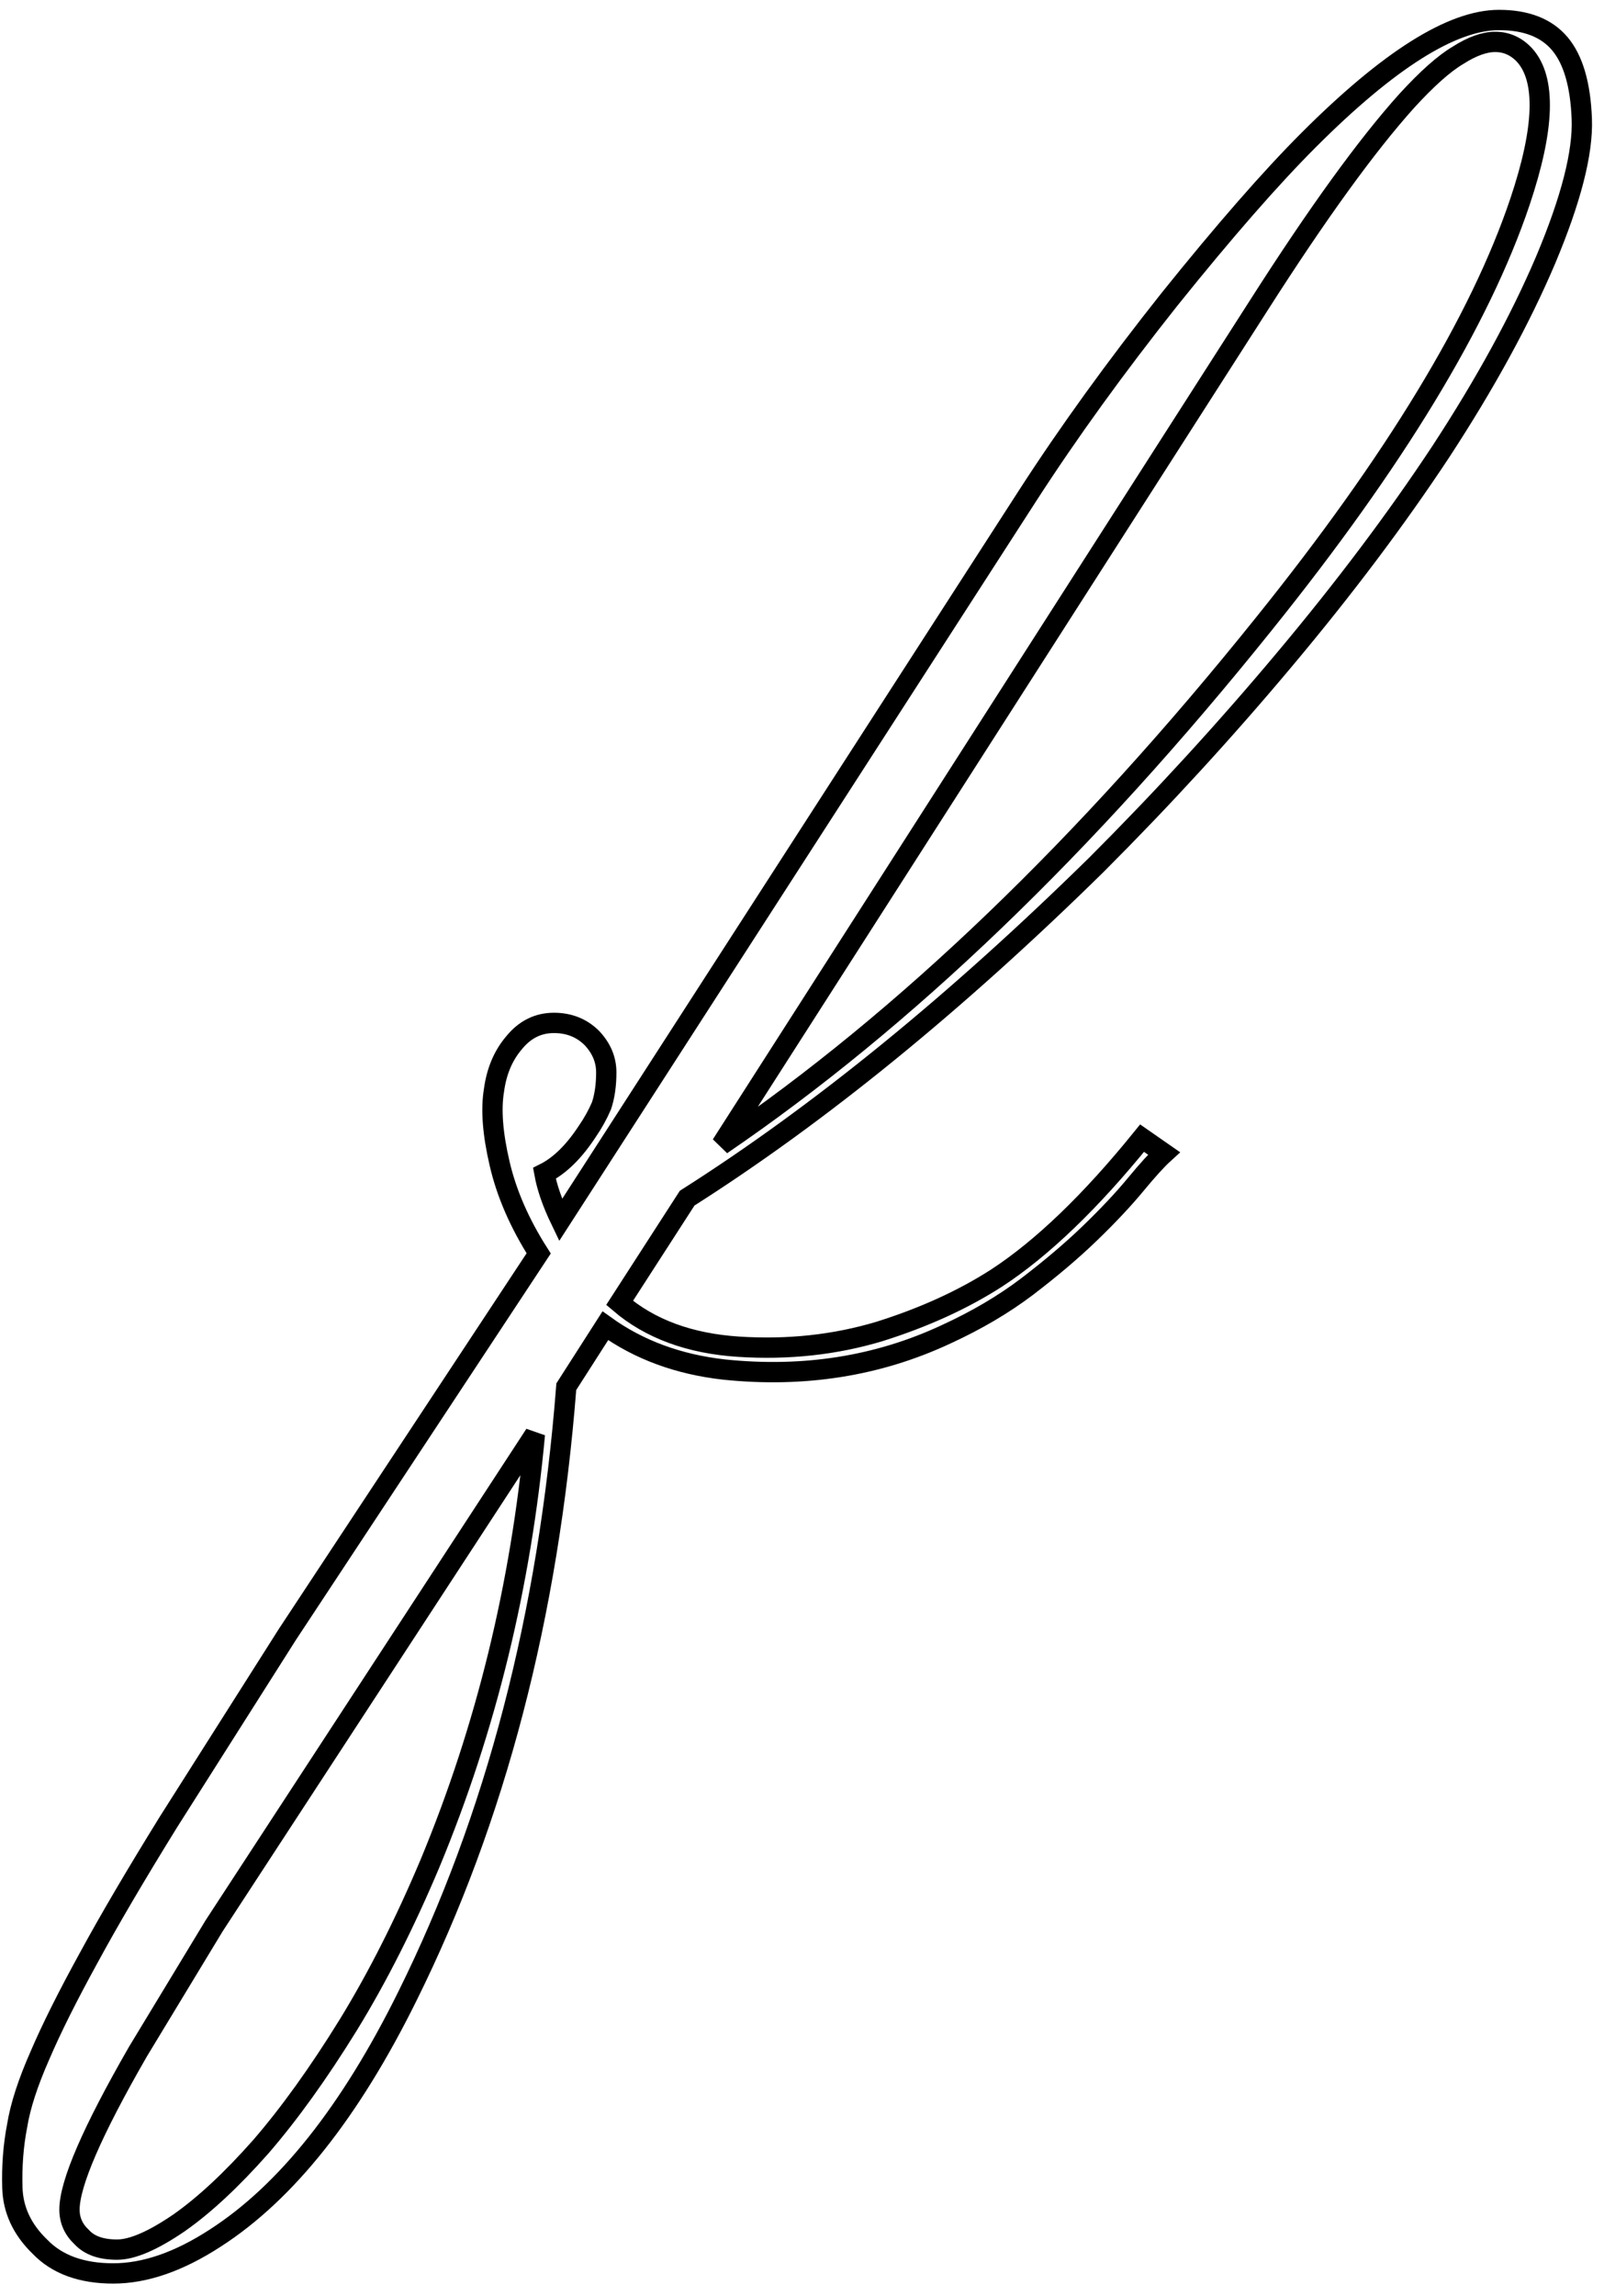 <svg width="79" height="113" viewBox="0 0 79 113" fill="none" xmlns="http://www.w3.org/2000/svg">
<path d="M27.891 68.25C27.016 79.5 24.406 89.5 20.063 98.25C17.25 103.938 14.094 107.906 10.594 110.156C8.813 111.312 7.141 111.891 5.578 111.891C4.016 111.891 2.813 111.453 1.969 110.578C1.094 109.734 0.641 108.766 0.609 107.672C0.578 106.609 0.656 105.594 0.844 104.625C1 103.656 1.375 102.5 1.969 101.156C2.531 99.844 3.328 98.25 4.359 96.375C5.359 94.531 6.672 92.297 8.297 89.672L14.156 80.438L26.531 61.688C25.594 60.219 24.953 58.75 24.61 57.281C24.266 55.812 24.172 54.609 24.328 53.672C24.453 52.734 24.781 51.953 25.313 51.328C25.844 50.672 26.5 50.344 27.281 50.344C28.031 50.344 28.656 50.594 29.156 51.094C29.625 51.594 29.86 52.156 29.86 52.781C29.86 53.406 29.781 53.953 29.625 54.422C29.438 54.859 29.203 55.281 28.922 55.688C28.266 56.688 27.563 57.375 26.813 57.75C26.938 58.438 27.203 59.203 27.61 60.047L50.625 24.375C52.625 21.281 54.953 18.062 57.609 14.719C60.297 11.375 62.578 8.766 64.453 6.891C68.391 2.953 71.516 0.984 73.828 0.984C75.172 0.984 76.172 1.375 76.828 2.156C77.484 2.938 77.844 4.172 77.906 5.859C77.969 7.516 77.375 9.828 76.125 12.797C74.875 15.734 73.156 18.875 70.969 22.219C68.781 25.531 66.219 28.938 63.281 32.438C60.375 35.906 57.281 39.281 54 42.562C47.063 49.375 40.344 54.844 33.844 58.969L30.516 64.125C32.016 65.406 33.969 66.125 36.375 66.281C38.813 66.438 41.125 66.188 43.313 65.531C45.5 64.844 47.422 63.969 49.078 62.906C51.328 61.438 53.719 59.141 56.25 56.016L57.328 56.766C56.984 57.078 56.516 57.594 55.922 58.312C55.328 59.031 54.578 59.828 53.672 60.703C52.797 61.547 51.766 62.422 50.578 63.328C49.422 64.203 48.094 64.984 46.594 65.672C43.25 67.234 39.609 67.812 35.672 67.406C33.422 67.156 31.469 66.438 29.813 65.25L27.891 68.25ZM35.531 56.344C44.563 50.188 53.469 41.641 62.25 30.703C68.688 22.703 72.891 15.781 74.859 9.938C76.078 6.312 76.156 3.906 75.094 2.719C74.688 2.281 74.203 2.062 73.641 2.062C73.109 2.062 72.5 2.281 71.813 2.719C71.125 3.125 70.281 3.875 69.281 4.969C67.313 7.156 64.891 10.5 62.016 15L35.531 56.344ZM26.344 70.594L10.547 94.781L6.797 100.969C4.547 104.875 3.422 107.469 3.422 108.75C3.422 109.281 3.625 109.734 4.031 110.109C4.406 110.516 4.984 110.719 5.766 110.719C6.516 110.719 7.531 110.281 8.813 109.406C10.063 108.531 11.406 107.281 12.844 105.656C14.25 104.031 15.688 102.031 17.156 99.656C18.594 97.312 19.938 94.656 21.188 91.688C23.938 85.062 25.656 78.031 26.344 70.594Z" stroke="black"/>
</svg>
